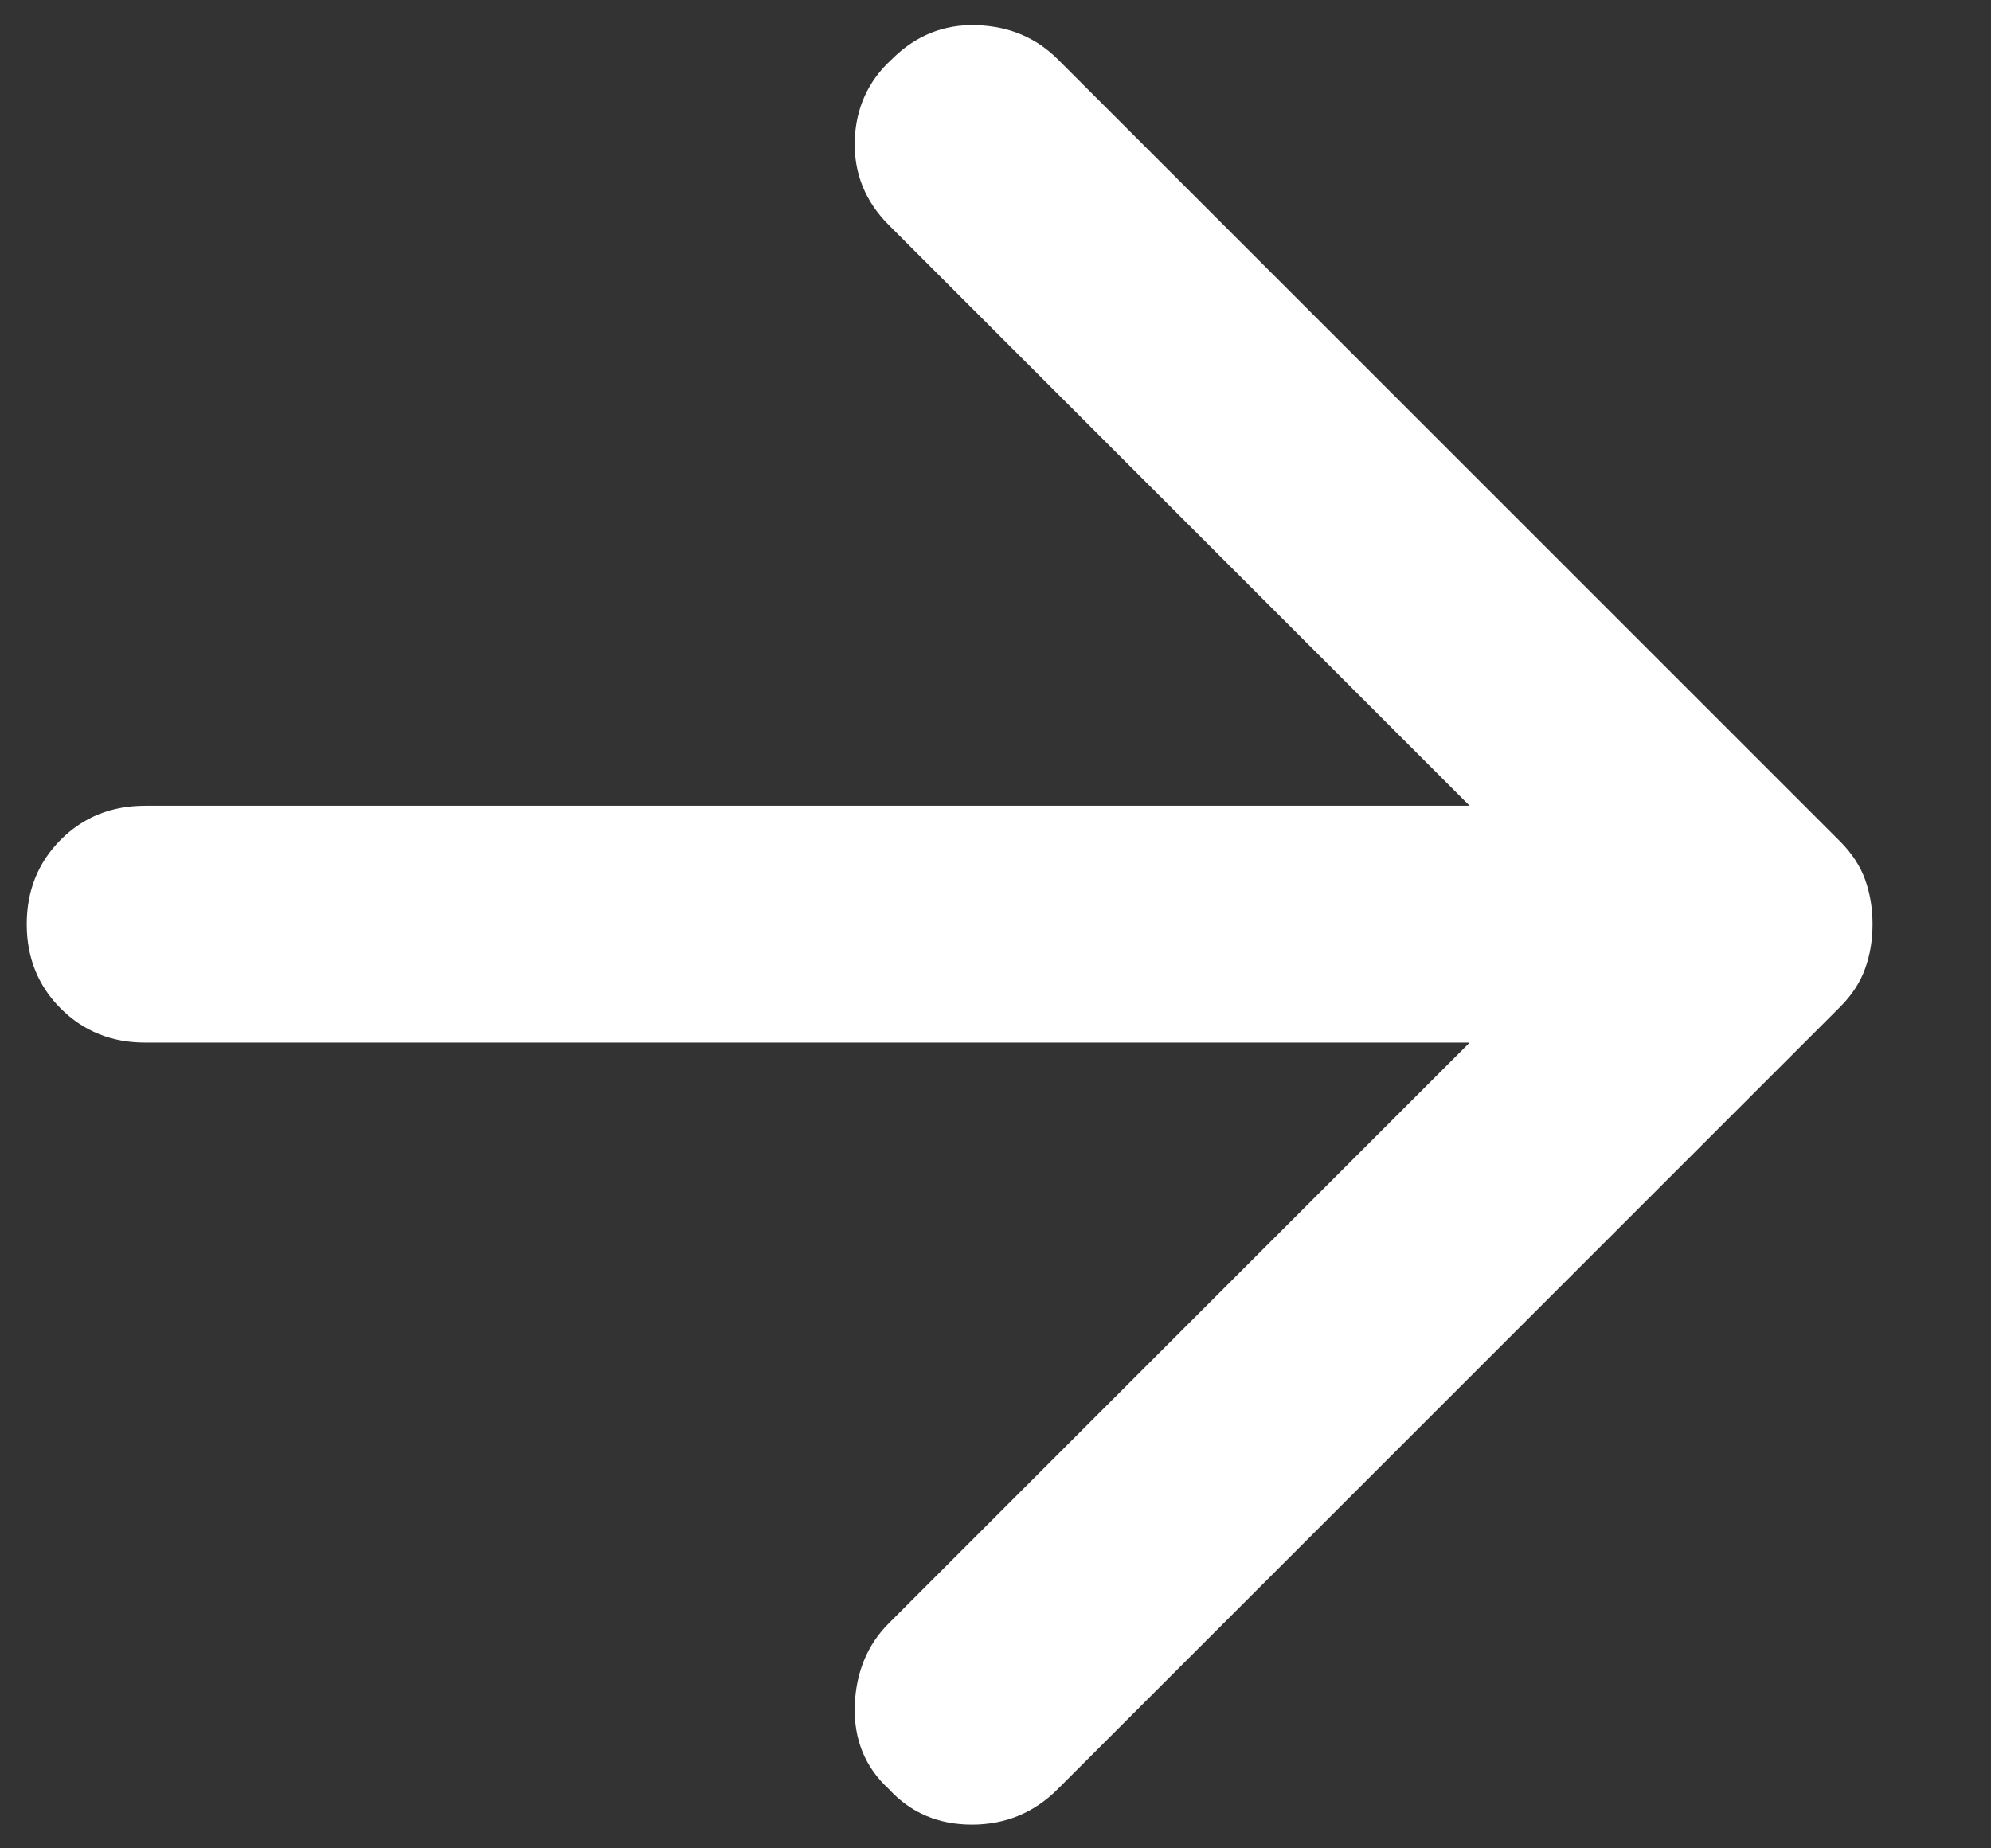 <svg width="14" height="13" viewBox="0 0 14 13" fill="none" xmlns="http://www.w3.org/2000/svg">
<rect x="0" y="0" width="14" height="13" fill="#333333" stroke="none"/>
<path d="M7.438 12.583L12.938 7.083C13.021 7 13.08 6.91 13.115 6.812C13.15 6.715 13.167 6.611 13.167 6.5C13.167 6.389 13.15 6.285 13.115 6.187C13.08 6.09 13.021 6 12.938 5.917L7.438 0.417C7.285 0.264 7.094 0.184 6.865 0.177C6.636 0.17 6.438 0.25 6.271 0.417C6.104 0.569 6.018 0.76 6.01 0.989C6.004 1.219 6.084 1.417 6.25 1.583L10.334 5.667H1.021C0.785 5.667 0.587 5.746 0.427 5.906C0.268 6.066 0.188 6.264 0.188 6.5C0.188 6.736 0.268 6.934 0.427 7.093C0.587 7.253 0.785 7.333 1.021 7.333H10.334L6.25 11.417C6.098 11.569 6.018 11.764 6.01 12C6.004 12.236 6.084 12.431 6.25 12.583C6.403 12.75 6.598 12.833 6.834 12.833C7.07 12.833 7.271 12.75 7.438 12.583Z" fill="white"/>
</svg>
